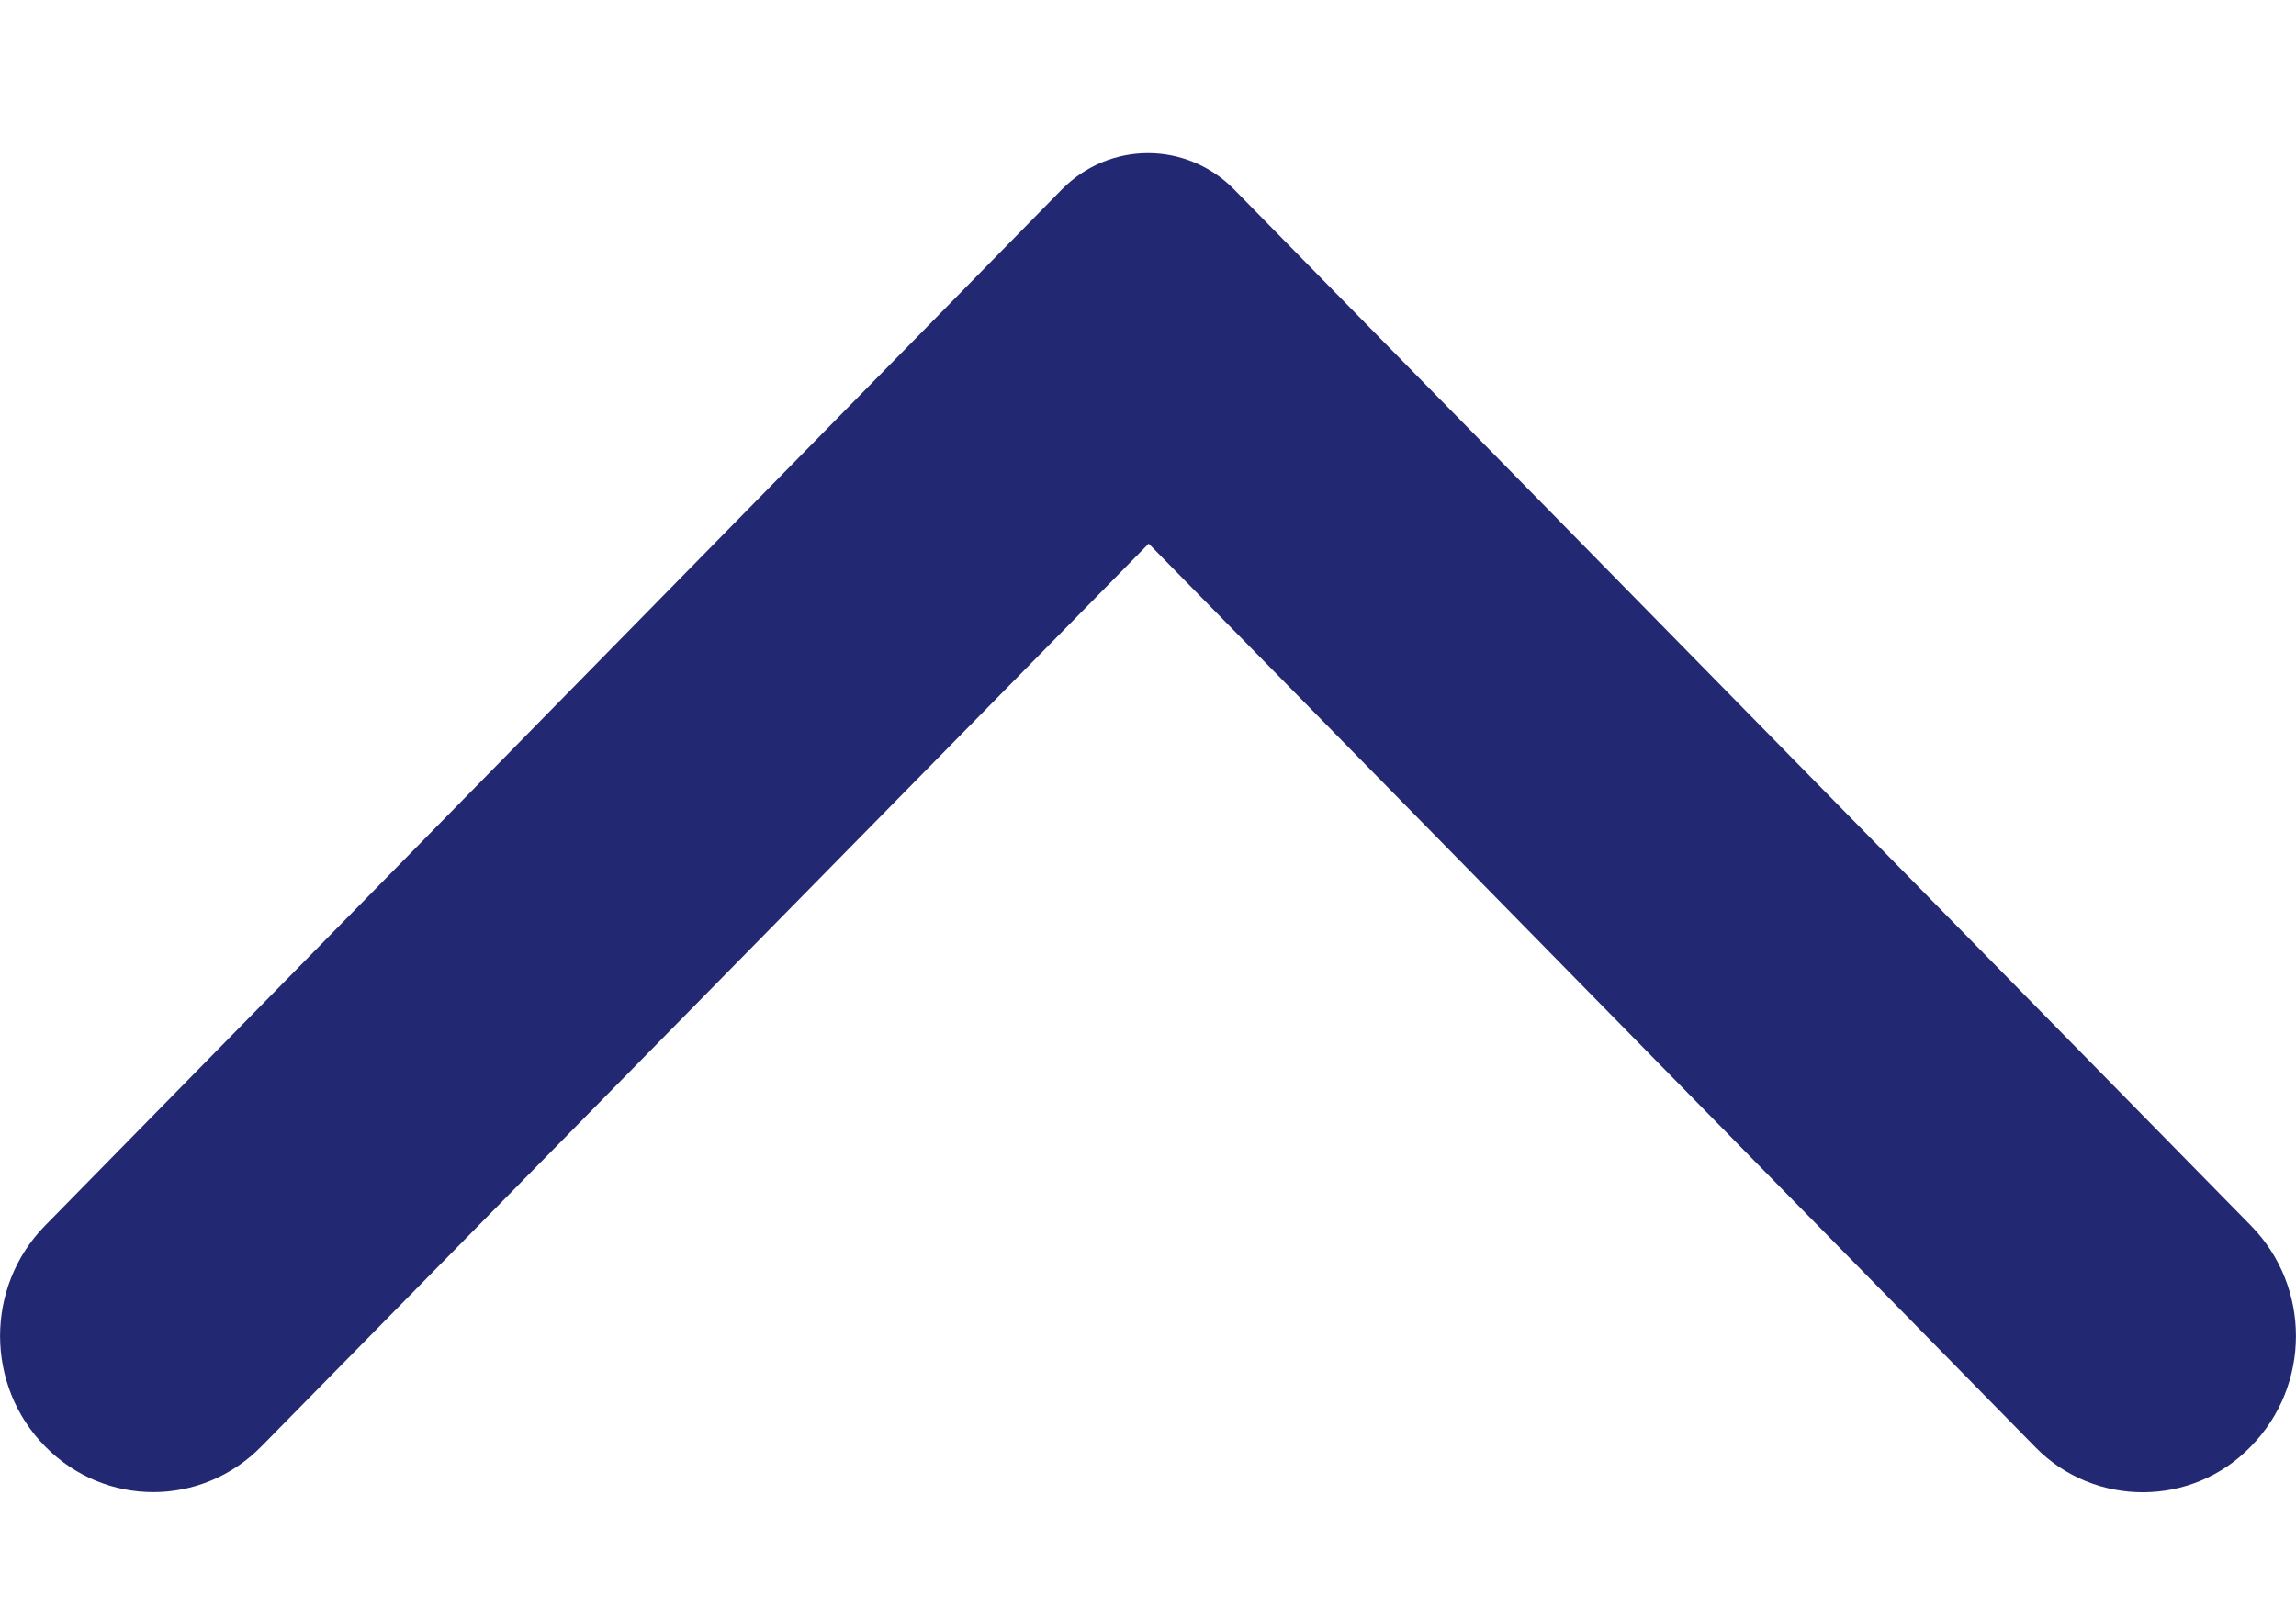 <svg width="10" height="7" viewBox="0 0 10 7" fill="none" xmlns="http://www.w3.org/2000/svg">
<path d="M9.804 6.3C10.065 6.034 10.065 5.605 9.804 5.339L5.376 0.826C5.168 0.614 4.832 0.614 4.624 0.826L0.196 5.339C-0.065 5.605 -0.065 6.034 0.196 6.3C0.457 6.566 0.878 6.566 1.139 6.3L5.003 2.368L8.866 6.305C9.122 6.566 9.548 6.566 9.804 6.3Z" fill="#232873"/>
</svg>
